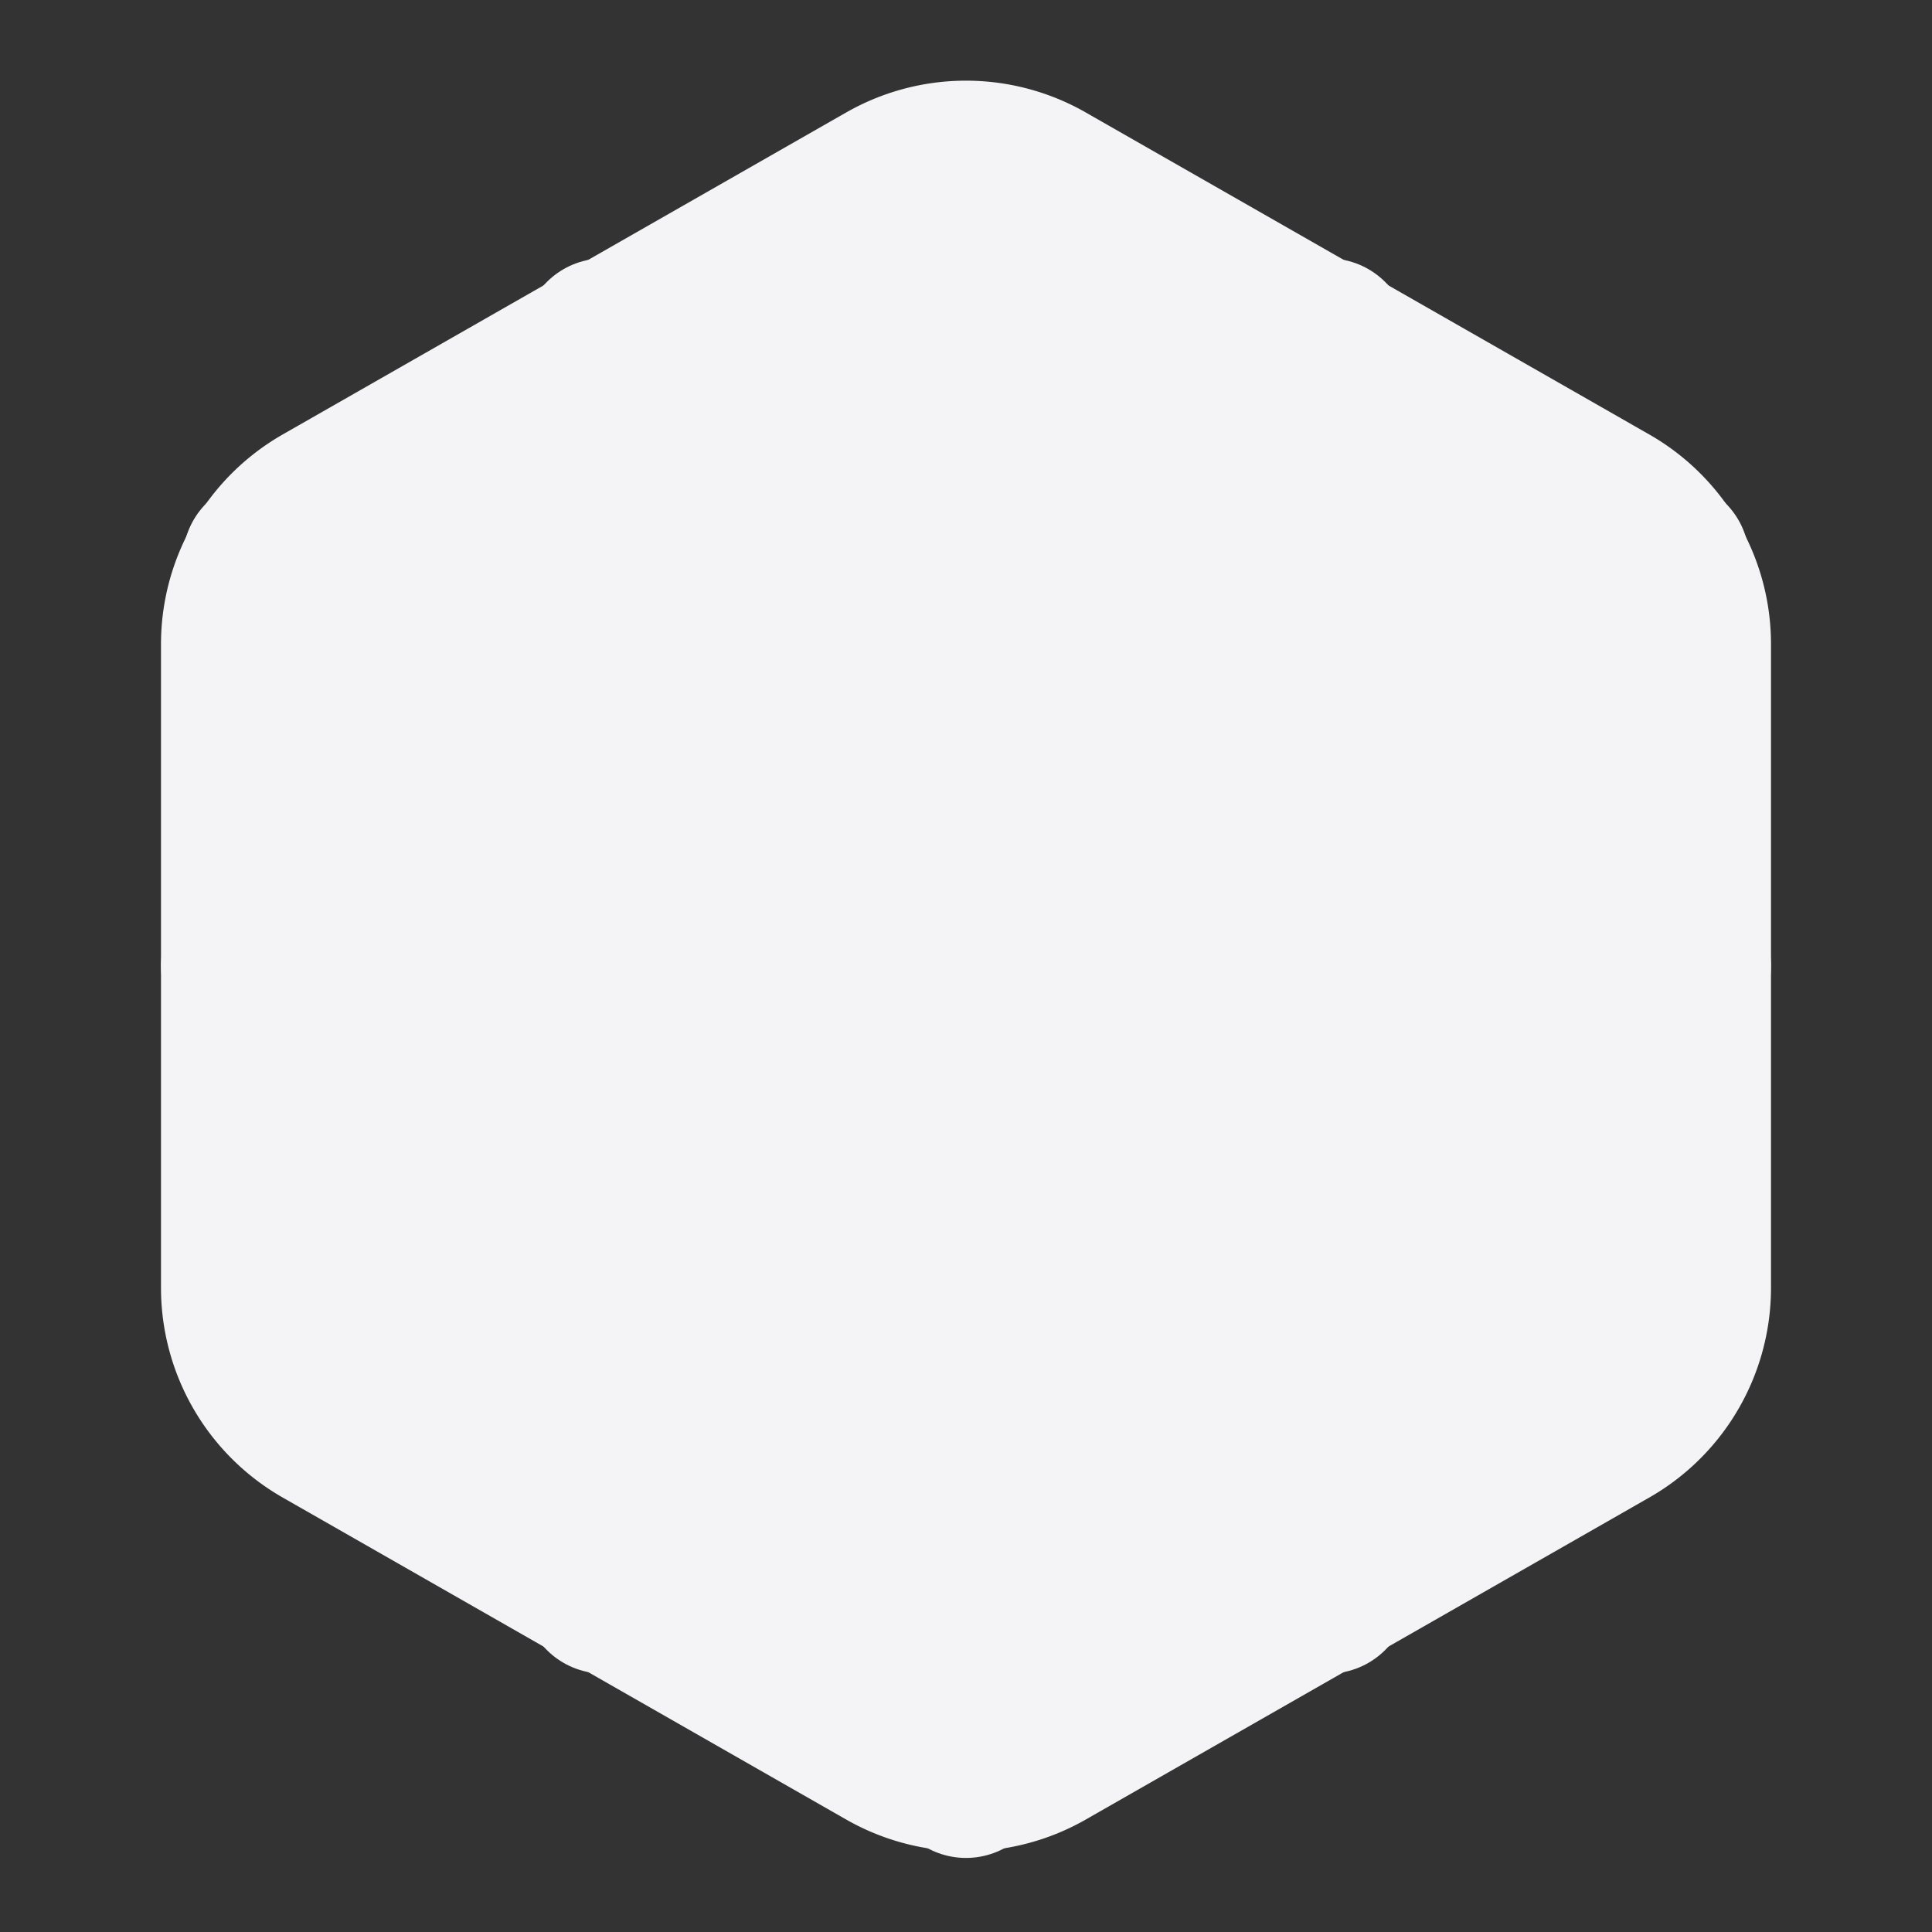 <svg fill="#f4f4f7" height="24" stroke="#f4f4f7" stroke-linecap="round" stroke-linejoin="round" stroke-width="2" viewBox="0 0 24 24" width="24" xmlns="http://www.w3.org/2000/svg"><rect x="0" y="0" width="24" height="24" fill="#333333" stroke="none"/><path d="m21 16v-8a2 2 0 0 0 -1-1.73l-7-4a2 2 0 0 0 -2 0l-7 4a2 2 0 0 0 -1 1.73v8a2 2 0 0 0 1 1.73l7 4a2 2 0 0 0 2 0l7-4a2 2 0 0 0 1-1.73z"/><path d="m7.5 4.21 4.5 2.6 4.5-2.6"/><path d="m7.5 19.79v-5.19l-4.5-2.6"/><path d="m21 12-4.5 2.6v5.19"/><path d="m3.27 6.96 8.73 5.05 8.73-5.05"/><path d="m12 22.08v-10.08"/></svg>